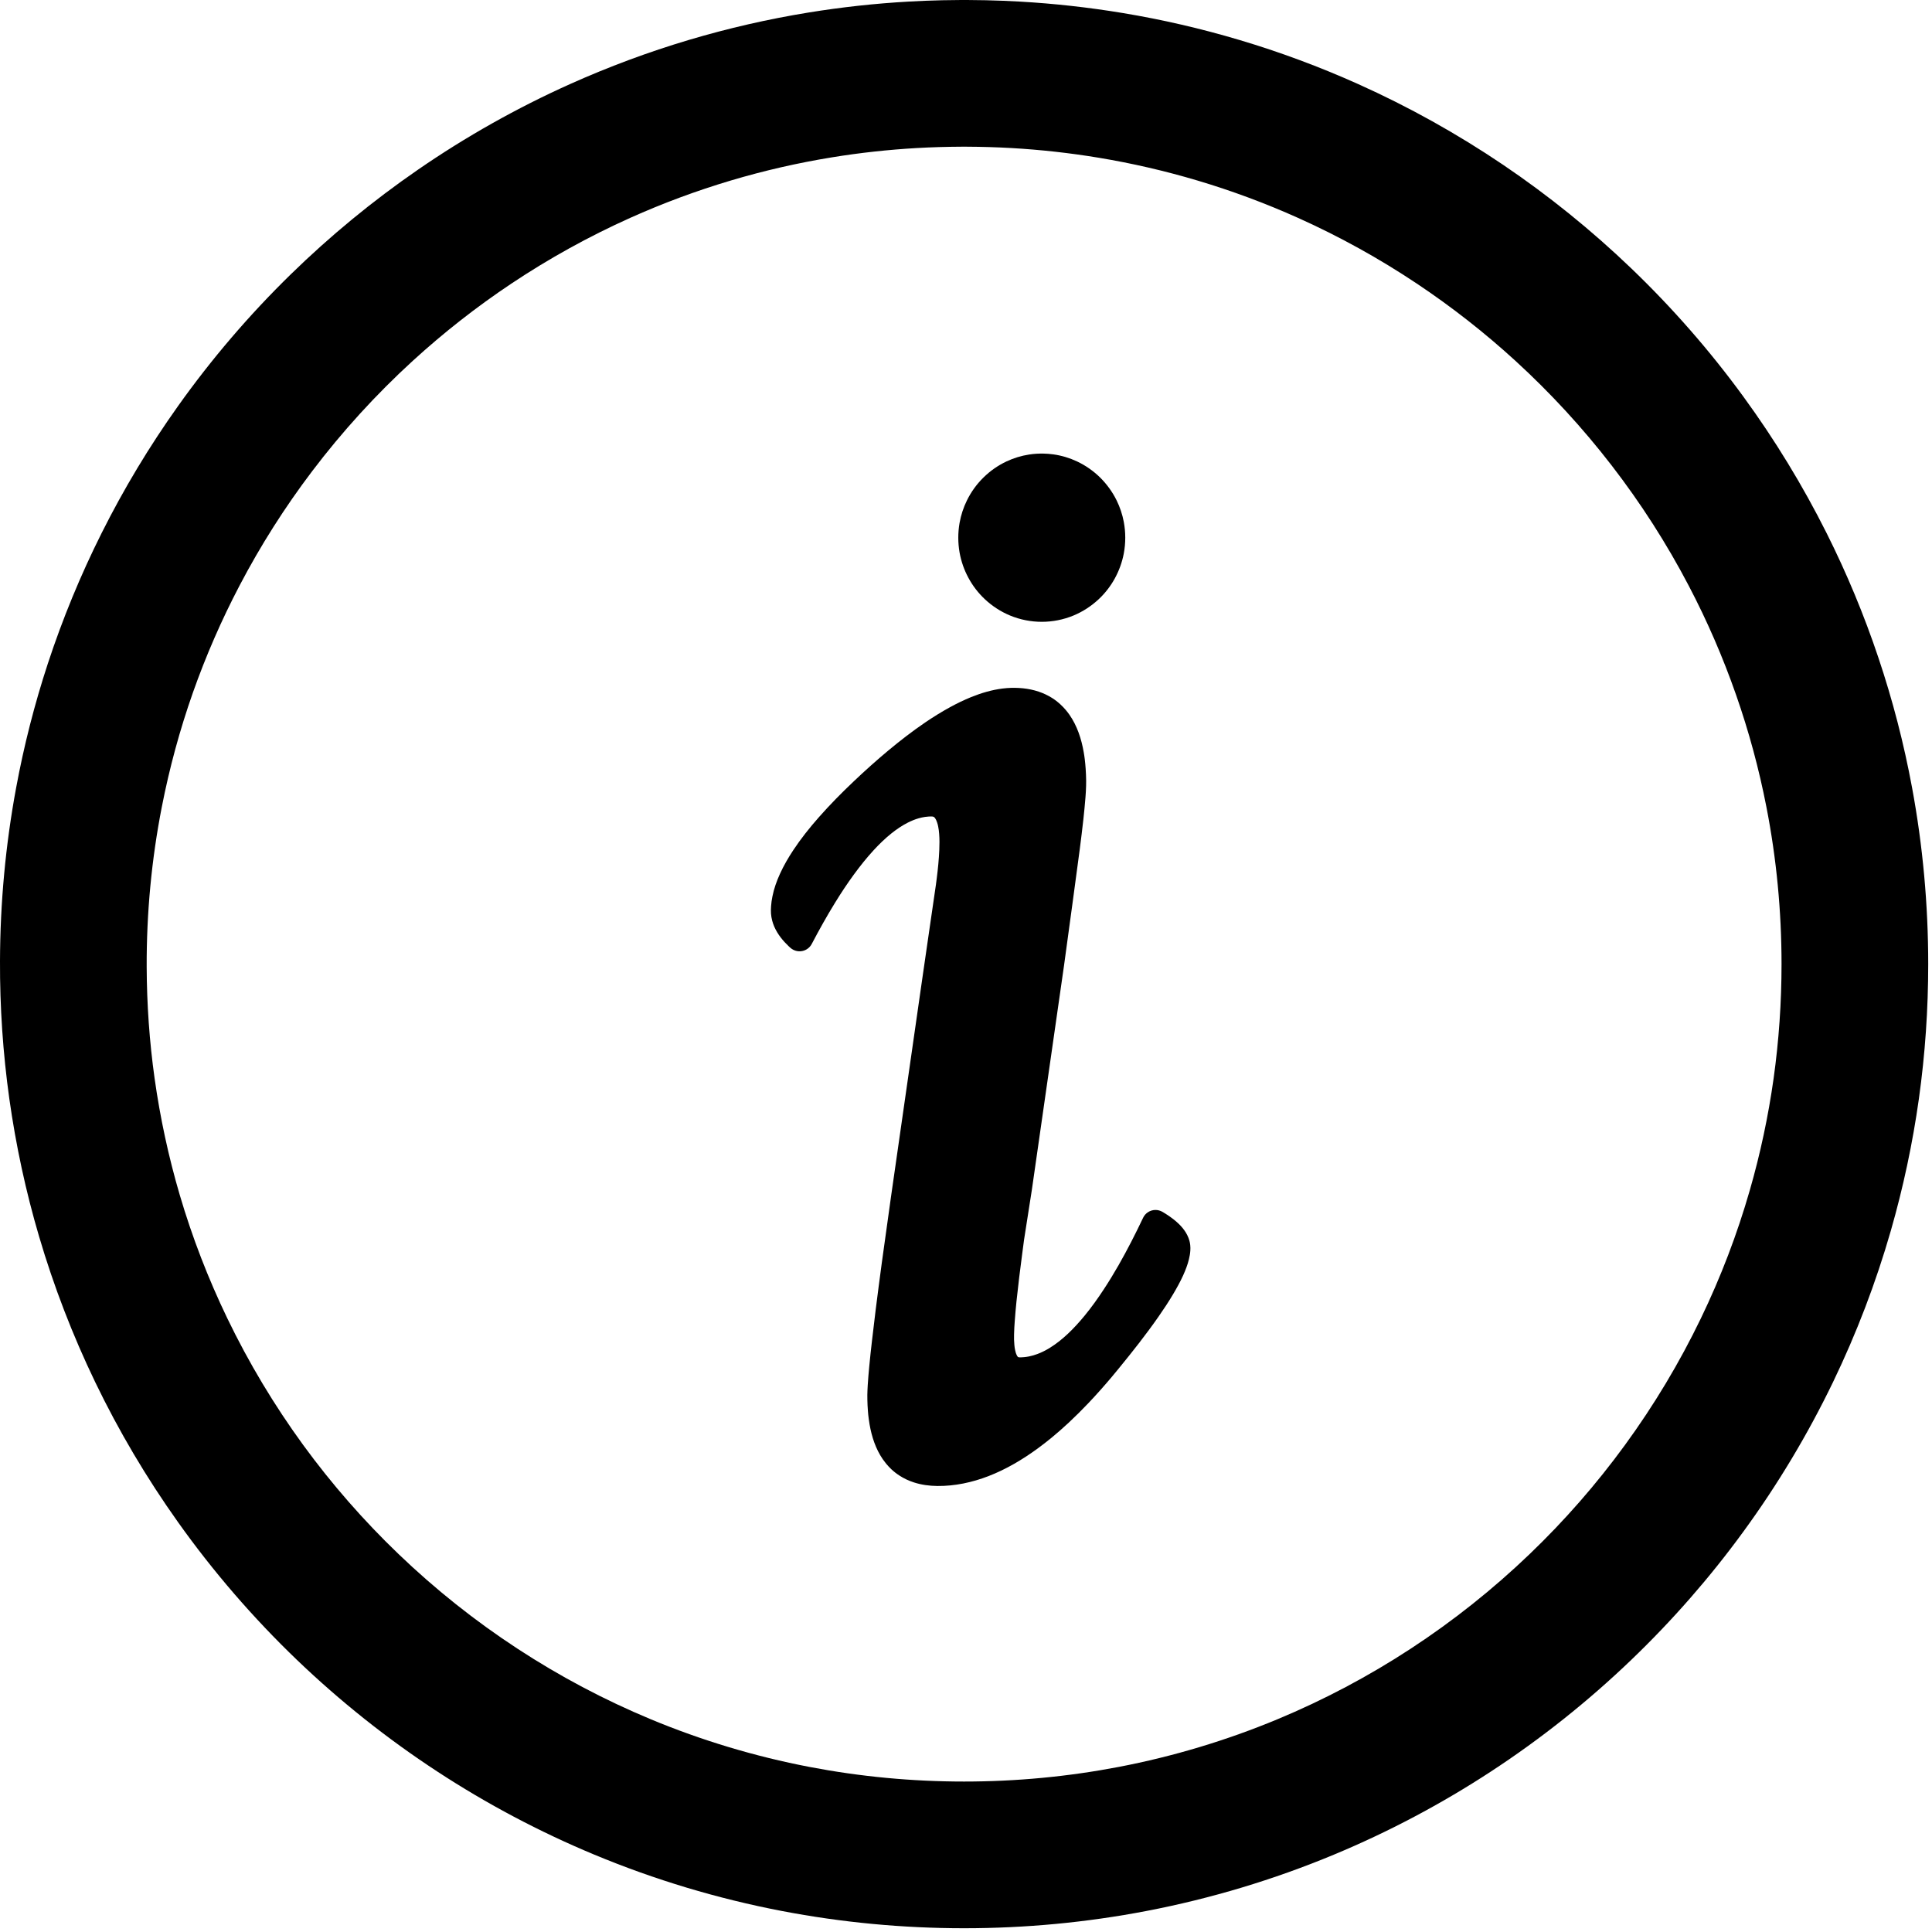 <?xml version="1.0" encoding="UTF-8" standalone="no"?>
<!DOCTYPE svg PUBLIC "-//W3C//DTD SVG 1.1//EN" "http://www.w3.org/Graphics/SVG/1.1/DTD/svg11.dtd">
<svg width="100%" height="100%" viewBox="0 0 439 439" version="1.1" xmlns="http://www.w3.org/2000/svg" xmlns:xlink="http://www.w3.org/1999/xlink" xml:space="preserve" style="fill-rule:evenodd;clip-rule:evenodd;stroke-linejoin:round;stroke-miterlimit:1.414;">
    <g id="About" transform="matrix(1,0,0,1,-2426.6,-158.88)">
        <path d="M2646.38,158.881C2647.79,158.888 2649.2,158.903 2650.61,158.935C2653.18,158.992 2655.75,159.094 2658.32,159.24C2666.16,159.688 2673.97,160.554 2681.71,161.838C2690.66,163.322 2699.51,165.365 2708.2,167.954C2717.41,170.694 2726.43,174.047 2735.2,177.979C2746.68,183.131 2757.71,189.279 2768.14,196.325C2778.49,203.323 2788.24,211.205 2797.26,219.856C2806.59,228.804 2815.14,238.573 2822.75,249.017C2829.89,258.804 2836.22,269.182 2841.65,280.013C2846.24,289.168 2850.18,298.646 2853.43,308.355C2856.67,317.996 2859.22,327.863 2861.07,337.86C2863.52,351.074 2864.74,364.514 2864.74,377.953C2864.74,388.187 2864.04,398.422 2862.62,408.557C2861.2,418.686 2859.06,428.714 2856.24,438.543C2852.85,450.342 2848.45,461.851 2843.12,472.909C2837.37,484.821 2830.55,496.206 2822.75,506.889C2815.14,517.332 2806.59,527.102 2797.26,536.05C2787.45,545.461 2776.77,553.963 2765.39,561.406C2754.11,568.788 2742.14,575.127 2729.69,580.307C2715.98,586.011 2701.69,590.306 2687.1,593.103C2673.46,595.72 2659.56,597.026 2645.67,597.026C2631.77,597.026 2617.88,595.72 2604.24,593.103C2589.65,590.306 2575.36,586.011 2561.65,580.307C2549.2,575.127 2537.23,568.788 2525.95,561.406C2514.57,553.963 2503.89,545.461 2494.07,536.05C2484.11,526.494 2475.05,516.001 2467.05,504.752C2459.89,494.693 2453.58,484.03 2448.22,472.909C2443.09,462.257 2438.82,451.187 2435.48,439.842C2432.46,429.598 2430.21,419.132 2428.72,408.557C2427.27,398.188 2426.56,387.716 2426.6,377.246C2426.64,364.042 2427.86,350.843 2430.27,337.86C2432.04,328.303 2434.45,318.864 2437.48,309.629C2440.82,299.476 2444.9,289.568 2449.69,280.013C2454.72,269.967 2460.53,260.31 2467.05,251.153C2474.67,240.44 2483.25,230.412 2492.66,221.226C2501.6,212.497 2511.28,204.528 2521.57,197.439C2532.47,189.926 2544.06,183.401 2556.14,177.979C2564.91,174.047 2573.93,170.694 2583.13,167.954C2592.05,165.3 2601.13,163.22 2610.31,161.727C2617.83,160.504 2625.41,159.675 2633.02,159.24C2635.59,159.094 2638.16,158.992 2640.73,158.935C2642.14,158.903 2643.55,158.888 2644.96,158.881C2645.43,158.88 2645.91,158.88 2646.38,158.881ZM2645.07,192.214C2641.68,192.23 2638.3,192.326 2634.92,192.519C2628.47,192.888 2622.03,193.59 2615.66,194.628C2607.88,195.892 2600.19,197.654 2592.65,199.901C2584.85,202.222 2577.21,205.061 2569.79,208.391C2560.4,212.606 2551.36,217.607 2542.8,223.32C2534.9,228.587 2527.41,234.459 2520.4,240.864C2512.03,248.517 2504.36,256.934 2497.51,265.974C2491.31,274.156 2485.79,282.851 2481.03,291.943C2476.92,299.782 2473.38,307.915 2470.43,316.262C2467.45,324.73 2465.09,333.416 2463.37,342.229C2461.03,354.187 2459.89,366.372 2459.93,378.554C2459.96,387.04 2460.55,395.525 2461.73,403.929C2462.99,412.886 2464.9,421.751 2467.45,430.427C2470.28,440.036 2473.9,449.411 2478.25,458.434C2483.12,468.533 2488.91,478.186 2495.51,487.243C2501.98,496.107 2509.23,504.399 2517.15,511.993C2525.47,519.98 2534.54,527.195 2544.2,533.511C2553.76,539.768 2563.9,545.141 2574.45,549.531C2586.06,554.361 2598.16,557.998 2610.51,560.366C2622.09,562.587 2633.88,563.692 2645.67,563.692C2657.46,563.692 2669.25,562.587 2680.83,560.366C2693.17,557.998 2705.28,554.361 2716.89,549.531C2727.44,545.141 2737.58,539.768 2747.14,533.511C2756.8,527.195 2765.86,519.98 2774.19,511.993C2782.11,504.399 2789.36,496.107 2795.82,487.243C2802.43,478.186 2808.22,468.533 2813.09,458.434C2817.61,449.069 2821.33,439.323 2824.2,429.331C2826.6,421.004 2828.4,412.51 2829.61,403.929C2830.81,395.327 2831.41,386.639 2831.41,377.953C2831.41,365.971 2830.27,353.99 2827.97,342.229C2826.29,333.603 2823.99,325.097 2821.09,316.799C2818.11,308.264 2814.51,299.951 2810.31,291.943C2805.29,282.356 2799.42,273.211 2792.81,264.642C2786.22,256.105 2778.89,248.139 2770.94,240.864C2763.93,234.459 2756.44,228.587 2748.54,223.32C2739.98,217.607 2730.94,212.606 2721.55,208.391C2714.13,205.061 2706.49,202.222 2698.69,199.901C2691.33,197.709 2683.83,195.979 2676.26,194.722C2669.69,193.633 2663.07,192.899 2656.42,192.519C2653.04,192.326 2649.66,192.23 2646.27,192.214C2645.87,192.214 2645.47,192.214 2645.07,192.214ZM2657.16,315.171C2657.79,315.182 2658.42,315.212 2659.05,315.278C2660.26,315.406 2661.47,315.651 2662.62,316.04C2663.67,316.394 2664.69,316.868 2665.63,317.46C2666.31,317.892 2666.96,318.386 2667.55,318.934C2667.99,319.335 2668.4,319.764 2668.78,320.216C2669.07,320.558 2669.34,320.915 2669.6,321.282C2671.35,323.789 2672.32,326.762 2672.84,329.753C2672.94,330.28 2673.01,330.81 2673.08,331.341C2673.17,332.079 2673.24,332.821 2673.29,333.563C2673.35,334.445 2673.39,335.328 2673.4,336.211C2673.4,336.596 2673.4,336.981 2673.39,337.365C2673.37,338.249 2673.32,339.132 2673.25,340.014C2673.12,341.7 2672.95,343.383 2672.77,345.064C2672.52,347.324 2672.24,349.581 2671.95,351.836C2671.41,355.814 2670.88,359.792 2670.35,363.771C2670.22,364.674 2670.11,365.577 2669.98,366.481C2669.45,370.397 2668.92,374.313 2668.38,378.228L2661.07,429.207L2659.29,440.597C2659.16,441.608 2659.02,442.618 2658.89,443.629C2658.41,447.275 2657.95,450.923 2657.57,454.581C2657.43,456.02 2657.29,457.461 2657.19,458.903C2657.11,459.962 2657.04,461.022 2657.02,462.083C2657,462.881 2657.01,463.681 2657.09,464.476C2657.12,464.872 2657.18,465.266 2657.26,465.655C2657.3,465.88 2657.36,466.102 2657.43,466.32C2657.48,466.455 2657.53,466.587 2657.59,466.716C2657.62,466.794 2657.66,466.871 2657.7,466.945C2657.72,466.985 2657.75,467.024 2657.78,467.062C2657.8,467.09 2657.82,467.116 2657.84,467.142C2657.87,467.175 2657.9,467.209 2657.93,467.232C2658,467.277 2658.1,467.289 2658.18,467.297C2658.23,467.302 2658.29,467.304 2658.34,467.304C2658.46,467.304 2658.58,467.302 2658.7,467.298C2658.91,467.291 2659.12,467.277 2659.33,467.257C2659.7,467.222 2660.06,467.167 2660.42,467.095C2661.06,466.967 2661.69,466.783 2662.3,466.556C2663.31,466.181 2664.27,465.689 2665.18,465.124C2666.64,464.221 2667.98,463.137 2669.23,461.966C2670.59,460.686 2671.85,459.296 2673.04,457.85C2674.63,455.917 2676.08,453.88 2677.45,451.789C2678.62,450.01 2679.72,448.189 2680.78,446.342C2682.78,442.84 2684.61,439.241 2686.34,435.597L2686.55,435.22C2686.64,435.105 2686.72,434.984 2686.81,434.875C2687,434.658 2687.22,434.468 2687.47,434.311C2687.71,434.154 2687.97,434.032 2688.25,433.948C2688.8,433.78 2689.4,433.77 2689.96,433.919C2690.1,433.956 2690.24,434.003 2690.37,434.059C2690.62,434.165 2690.85,434.308 2691.08,434.449C2691.56,434.738 2692.02,435.042 2692.48,435.363C2692.76,435.565 2693.04,435.775 2693.32,435.992C2694.72,437.102 2696,438.465 2696.65,440.154C2696.73,440.36 2696.8,440.569 2696.86,440.782C2696.95,441.108 2697.02,441.441 2697.05,441.777C2697.1,442.214 2697.1,442.655 2697.07,443.094C2697.03,443.736 2696.91,444.372 2696.76,444.996C2696.46,446.259 2695.98,447.479 2695.45,448.661C2694.77,450.156 2693.97,451.598 2693.13,453.008C2692.11,454.725 2691,456.394 2689.86,458.035C2688.43,460.086 2686.94,462.092 2685.41,464.071C2683.93,465.982 2682.42,467.864 2680.89,469.734C2680.34,470.404 2679.79,471.072 2679.24,471.733C2677.54,473.75 2675.79,475.723 2673.98,477.635C2672.51,479.186 2670.99,480.698 2669.43,482.155C2668.17,483.325 2666.88,484.46 2665.56,485.551C2664.51,486.411 2663.44,487.243 2662.35,488.041C2658.9,490.557 2655.19,492.754 2651.2,494.296C2647.5,495.725 2643.55,496.575 2639.58,496.534C2637.78,496.515 2635.98,496.277 2634.27,495.725C2633.11,495.351 2632,494.834 2630.98,494.171C2630.32,493.745 2629.7,493.26 2629.13,492.725C2628.72,492.334 2628.33,491.916 2627.96,491.476C2627.69,491.143 2627.43,490.797 2627.18,490.44C2625.57,488.089 2624.67,485.327 2624.19,482.538C2624.11,482.122 2624.05,481.705 2624,481.287C2623.92,480.68 2623.85,480.072 2623.81,479.462C2623.74,478.639 2623.71,477.813 2623.69,476.987C2623.68,476.611 2623.68,476.235 2623.68,475.86C2623.69,475.12 2623.73,474.381 2623.77,473.643C2623.86,472.203 2623.98,470.766 2624.12,469.331C2624.3,467.415 2624.51,465.501 2624.73,463.589C2625,461.188 2625.29,458.789 2625.59,456.391C2626.03,452.864 2626.5,449.339 2626.97,445.816C2627.65,440.807 2628.35,435.801 2629.06,430.797L2636.01,382.337C2636.6,378.239 2637.19,374.14 2637.79,370.042C2638.28,366.652 2638.79,363.264 2639.27,359.872C2639.33,359.381 2639.4,358.89 2639.46,358.399C2639.73,356.28 2639.94,354.152 2640.03,352.018C2640.08,350.795 2640.1,349.566 2640,348.345C2639.96,347.793 2639.89,347.242 2639.78,346.698C2639.72,346.379 2639.64,346.061 2639.53,345.752C2639.47,345.569 2639.4,345.389 2639.32,345.215C2639.27,345.11 2639.21,345.007 2639.15,344.909C2639.05,344.744 2638.92,344.57 2638.74,344.487C2638.64,344.442 2638.53,344.422 2638.42,344.411C2638.32,344.401 2638.22,344.4 2638.13,344.401C2637.96,344.402 2637.8,344.408 2637.64,344.418C2637.36,344.434 2637.08,344.463 2636.8,344.503C2636.31,344.575 2635.82,344.682 2635.34,344.819C2634.49,345.064 2633.67,345.402 2632.88,345.803C2631.57,346.466 2630.35,347.297 2629.2,348.209C2627.75,349.372 2626.4,350.673 2625.14,352.043C2623.52,353.798 2622.03,355.67 2620.62,357.6C2619.12,359.65 2617.72,361.77 2616.39,363.93C2614.49,367.007 2612.73,370.167 2611.05,373.369L2610.82,373.741C2610.72,373.853 2610.64,373.972 2610.54,374.077C2610.34,374.289 2610.11,374.47 2609.85,374.617C2609.09,375.061 2608.16,375.161 2607.32,374.888C2607.04,374.798 2606.77,374.669 2606.53,374.505C2606.28,374.334 2606.05,374.119 2605.83,373.911C2605.52,373.617 2605.22,373.314 2604.93,372.999C2603.62,371.594 2602.55,369.938 2602.06,368.07C2601.92,367.542 2601.83,367.003 2601.79,366.459C2601.75,365.901 2601.77,365.338 2601.81,364.781C2601.86,364.047 2601.96,363.317 2602.11,362.595C2602.46,360.819 2603.07,359.1 2603.82,357.454C2604.67,355.58 2605.71,353.793 2606.84,352.078C2608.59,349.43 2610.58,346.942 2612.68,344.561C2615.2,341.698 2617.89,338.982 2620.66,336.359C2623.17,333.978 2625.75,331.665 2628.41,329.446C2631.11,327.194 2633.9,325.038 2636.8,323.059C2638.63,321.817 2640.51,320.644 2642.45,319.584C2644.01,318.73 2645.61,317.948 2647.26,317.28C2649.56,316.353 2651.95,315.637 2654.42,315.329C2655.1,315.244 2655.78,315.196 2656.47,315.175C2656.7,315.171 2656.93,315.17 2657.16,315.171ZM2663.56,261.942C2664.37,261.958 2665.17,262.014 2665.97,262.127C2667.83,262.39 2669.64,262.933 2671.34,263.734C2673.28,264.646 2675.05,265.89 2676.58,267.391C2678.1,268.893 2679.37,270.651 2680.32,272.571C2681.08,274.113 2681.63,275.758 2681.95,277.447C2682.4,279.824 2682.4,282.288 2681.95,284.666C2681.57,286.658 2680.87,288.586 2679.89,290.359C2678.93,292.096 2677.7,293.68 2676.25,295.039C2674.57,296.61 2672.62,297.877 2670.5,298.753C2668.22,299.69 2665.77,300.172 2663.32,300.172C2660.86,300.172 2658.41,299.69 2656.14,298.753C2654.02,297.877 2652.06,296.61 2650.39,295.039C2648.88,293.627 2647.61,291.973 2646.64,290.158C2645.67,288.37 2645,286.43 2644.64,284.431C2644.25,282.205 2644.25,279.908 2644.64,277.682C2644.96,275.91 2645.52,274.184 2646.32,272.571C2647.26,270.651 2648.53,268.893 2650.06,267.391C2651.58,265.89 2653.36,264.646 2655.29,263.734C2656.92,262.967 2658.65,262.436 2660.43,262.162C2660.98,262.076 2661.54,262.016 2662.1,261.98C2662.42,261.959 2662.75,261.949 2663.07,261.942C2663.32,261.941 2663.32,261.941 2663.56,261.942Z"/>
    </g>
</svg>
